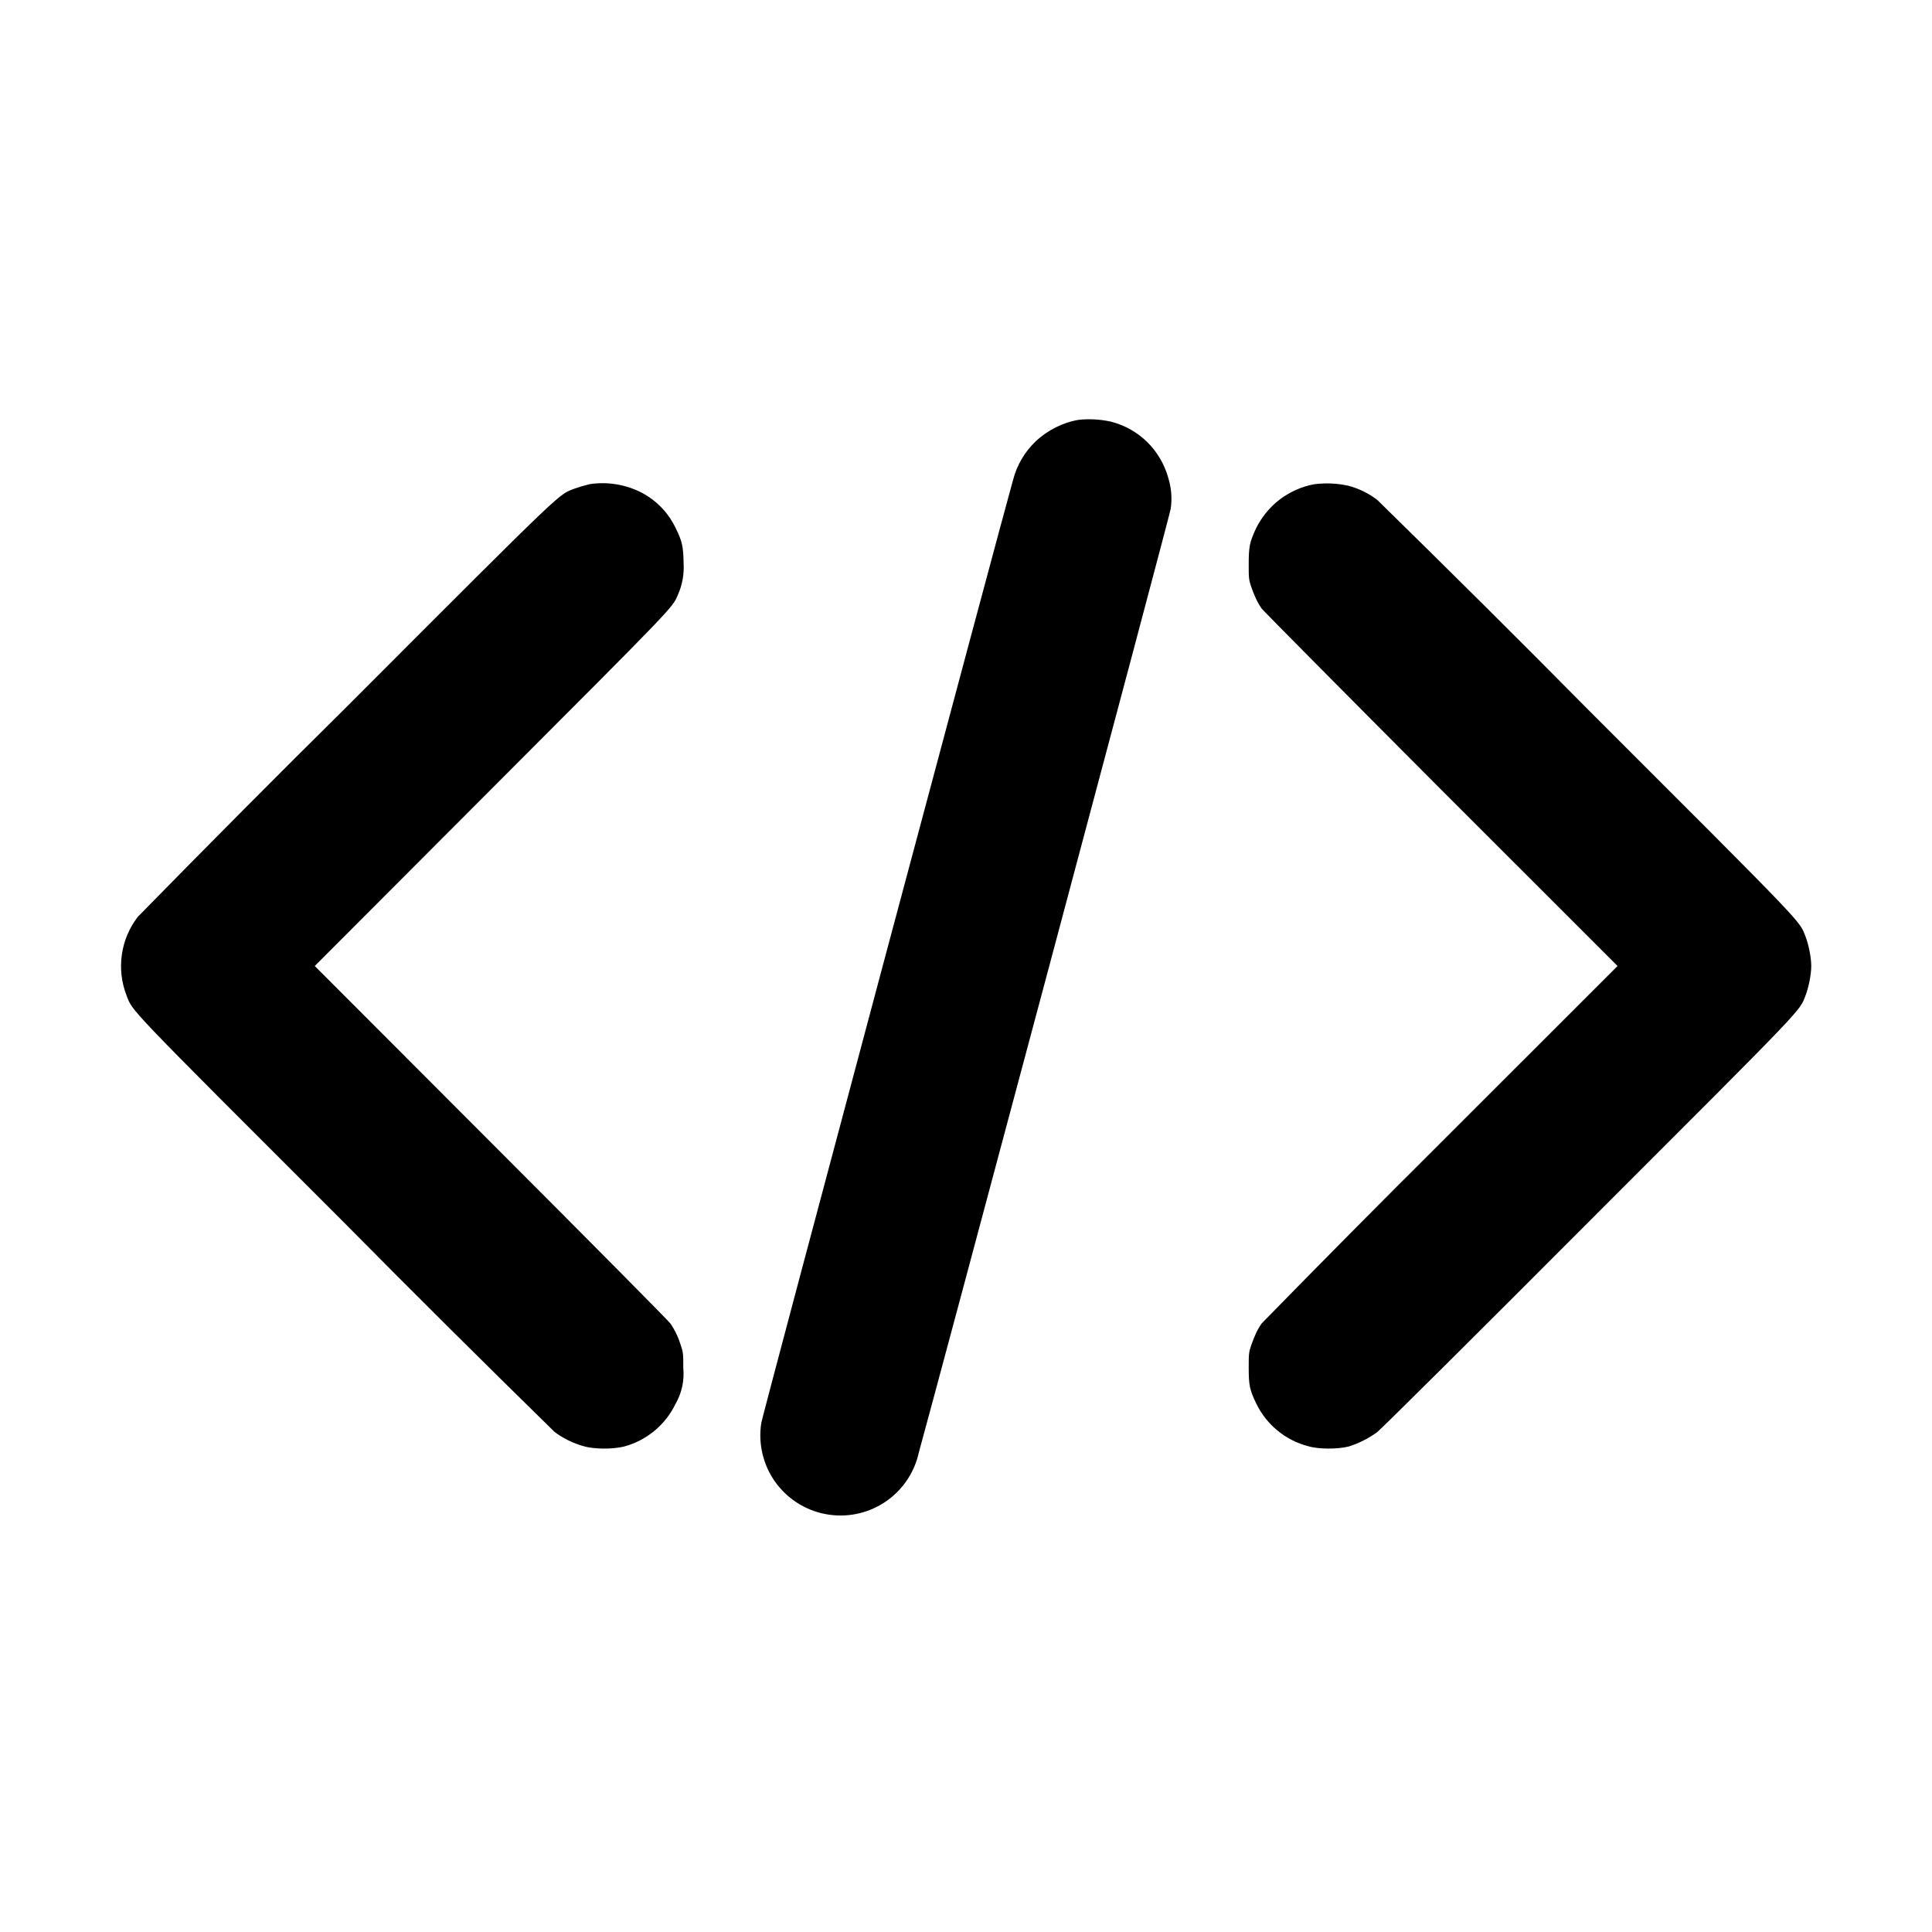 <svg width="24" height="24" viewBox="0 0 24 24" fill="none" xmlns="http://www.w3.org/2000/svg">
<path d="M13.402 5.215C13.207 5.246 13.012 5.344 12.863 5.485C12.729 5.614 12.633 5.777 12.586 5.957C12.449 6.437 9.465 17.605 9.457 17.676C9.417 17.932 9.478 18.193 9.627 18.405C9.777 18.616 10.003 18.762 10.257 18.809C10.512 18.857 10.775 18.804 10.991 18.661C11.207 18.518 11.359 18.296 11.414 18.043C11.551 17.559 14.535 6.395 14.543 6.32C14.562 6.191 14.551 6.059 14.512 5.934C14.465 5.766 14.375 5.613 14.25 5.49C14.125 5.368 13.97 5.281 13.801 5.238C13.67 5.209 13.535 5.201 13.402 5.215ZM7.32 6.016C7.258 6.031 7.197 6.049 7.137 6.07C6.93 6.152 7.063 6.02 4.317 8.77C3.441 9.636 2.573 10.51 1.711 11.39C1.606 11.527 1.538 11.688 1.514 11.858C1.489 12.029 1.509 12.203 1.571 12.363C1.652 12.57 1.523 12.438 4.27 15.183C5.136 16.059 6.01 16.927 6.89 17.789C6.998 17.869 7.12 17.929 7.25 17.965C7.379 18.004 7.617 18.004 7.754 17.969C7.892 17.932 8.02 17.865 8.13 17.774C8.24 17.683 8.329 17.569 8.391 17.441C8.47 17.305 8.503 17.148 8.488 16.992C8.488 16.824 8.488 16.801 8.457 16.711C8.428 16.615 8.385 16.524 8.328 16.441C8.308 16.411 7.308 15.402 6.102 14.195L3.91 12L6.113 9.793C8.41 7.493 8.352 7.551 8.422 7.387C8.476 7.265 8.5 7.131 8.492 6.997C8.488 6.793 8.477 6.727 8.391 6.555C8.296 6.358 8.138 6.2 7.941 6.105C7.748 6.014 7.532 5.982 7.321 6.015L7.32 6.016ZM16.32 6.016C16.166 6.046 16.021 6.111 15.896 6.206C15.771 6.302 15.671 6.425 15.602 6.566C15.523 6.734 15.512 6.796 15.512 7.008C15.512 7.176 15.512 7.199 15.543 7.289C15.582 7.399 15.617 7.48 15.672 7.559C15.692 7.586 16.695 8.598 17.898 9.805L20.094 12L17.898 14.195C17.151 14.938 16.409 15.687 15.672 16.441C15.617 16.52 15.582 16.601 15.543 16.711C15.512 16.801 15.512 16.824 15.512 16.992C15.512 17.207 15.523 17.266 15.609 17.442C15.672 17.57 15.762 17.683 15.872 17.773C15.983 17.864 16.112 17.929 16.25 17.965C16.379 18.004 16.617 18.004 16.754 17.969C16.871 17.934 17.012 17.863 17.109 17.789C17.152 17.758 18.332 16.586 19.73 15.184C22.477 12.438 22.348 12.57 22.43 12.364C22.469 12.262 22.5 12.102 22.5 12C22.5 11.898 22.469 11.738 22.43 11.637C22.348 11.43 22.477 11.562 19.73 8.817C18.864 7.941 17.99 7.073 17.11 6.211C17.004 6.129 16.883 6.07 16.754 6.035C16.612 6.003 16.465 5.997 16.32 6.016Z" fill="currentColor"/>
</svg>
